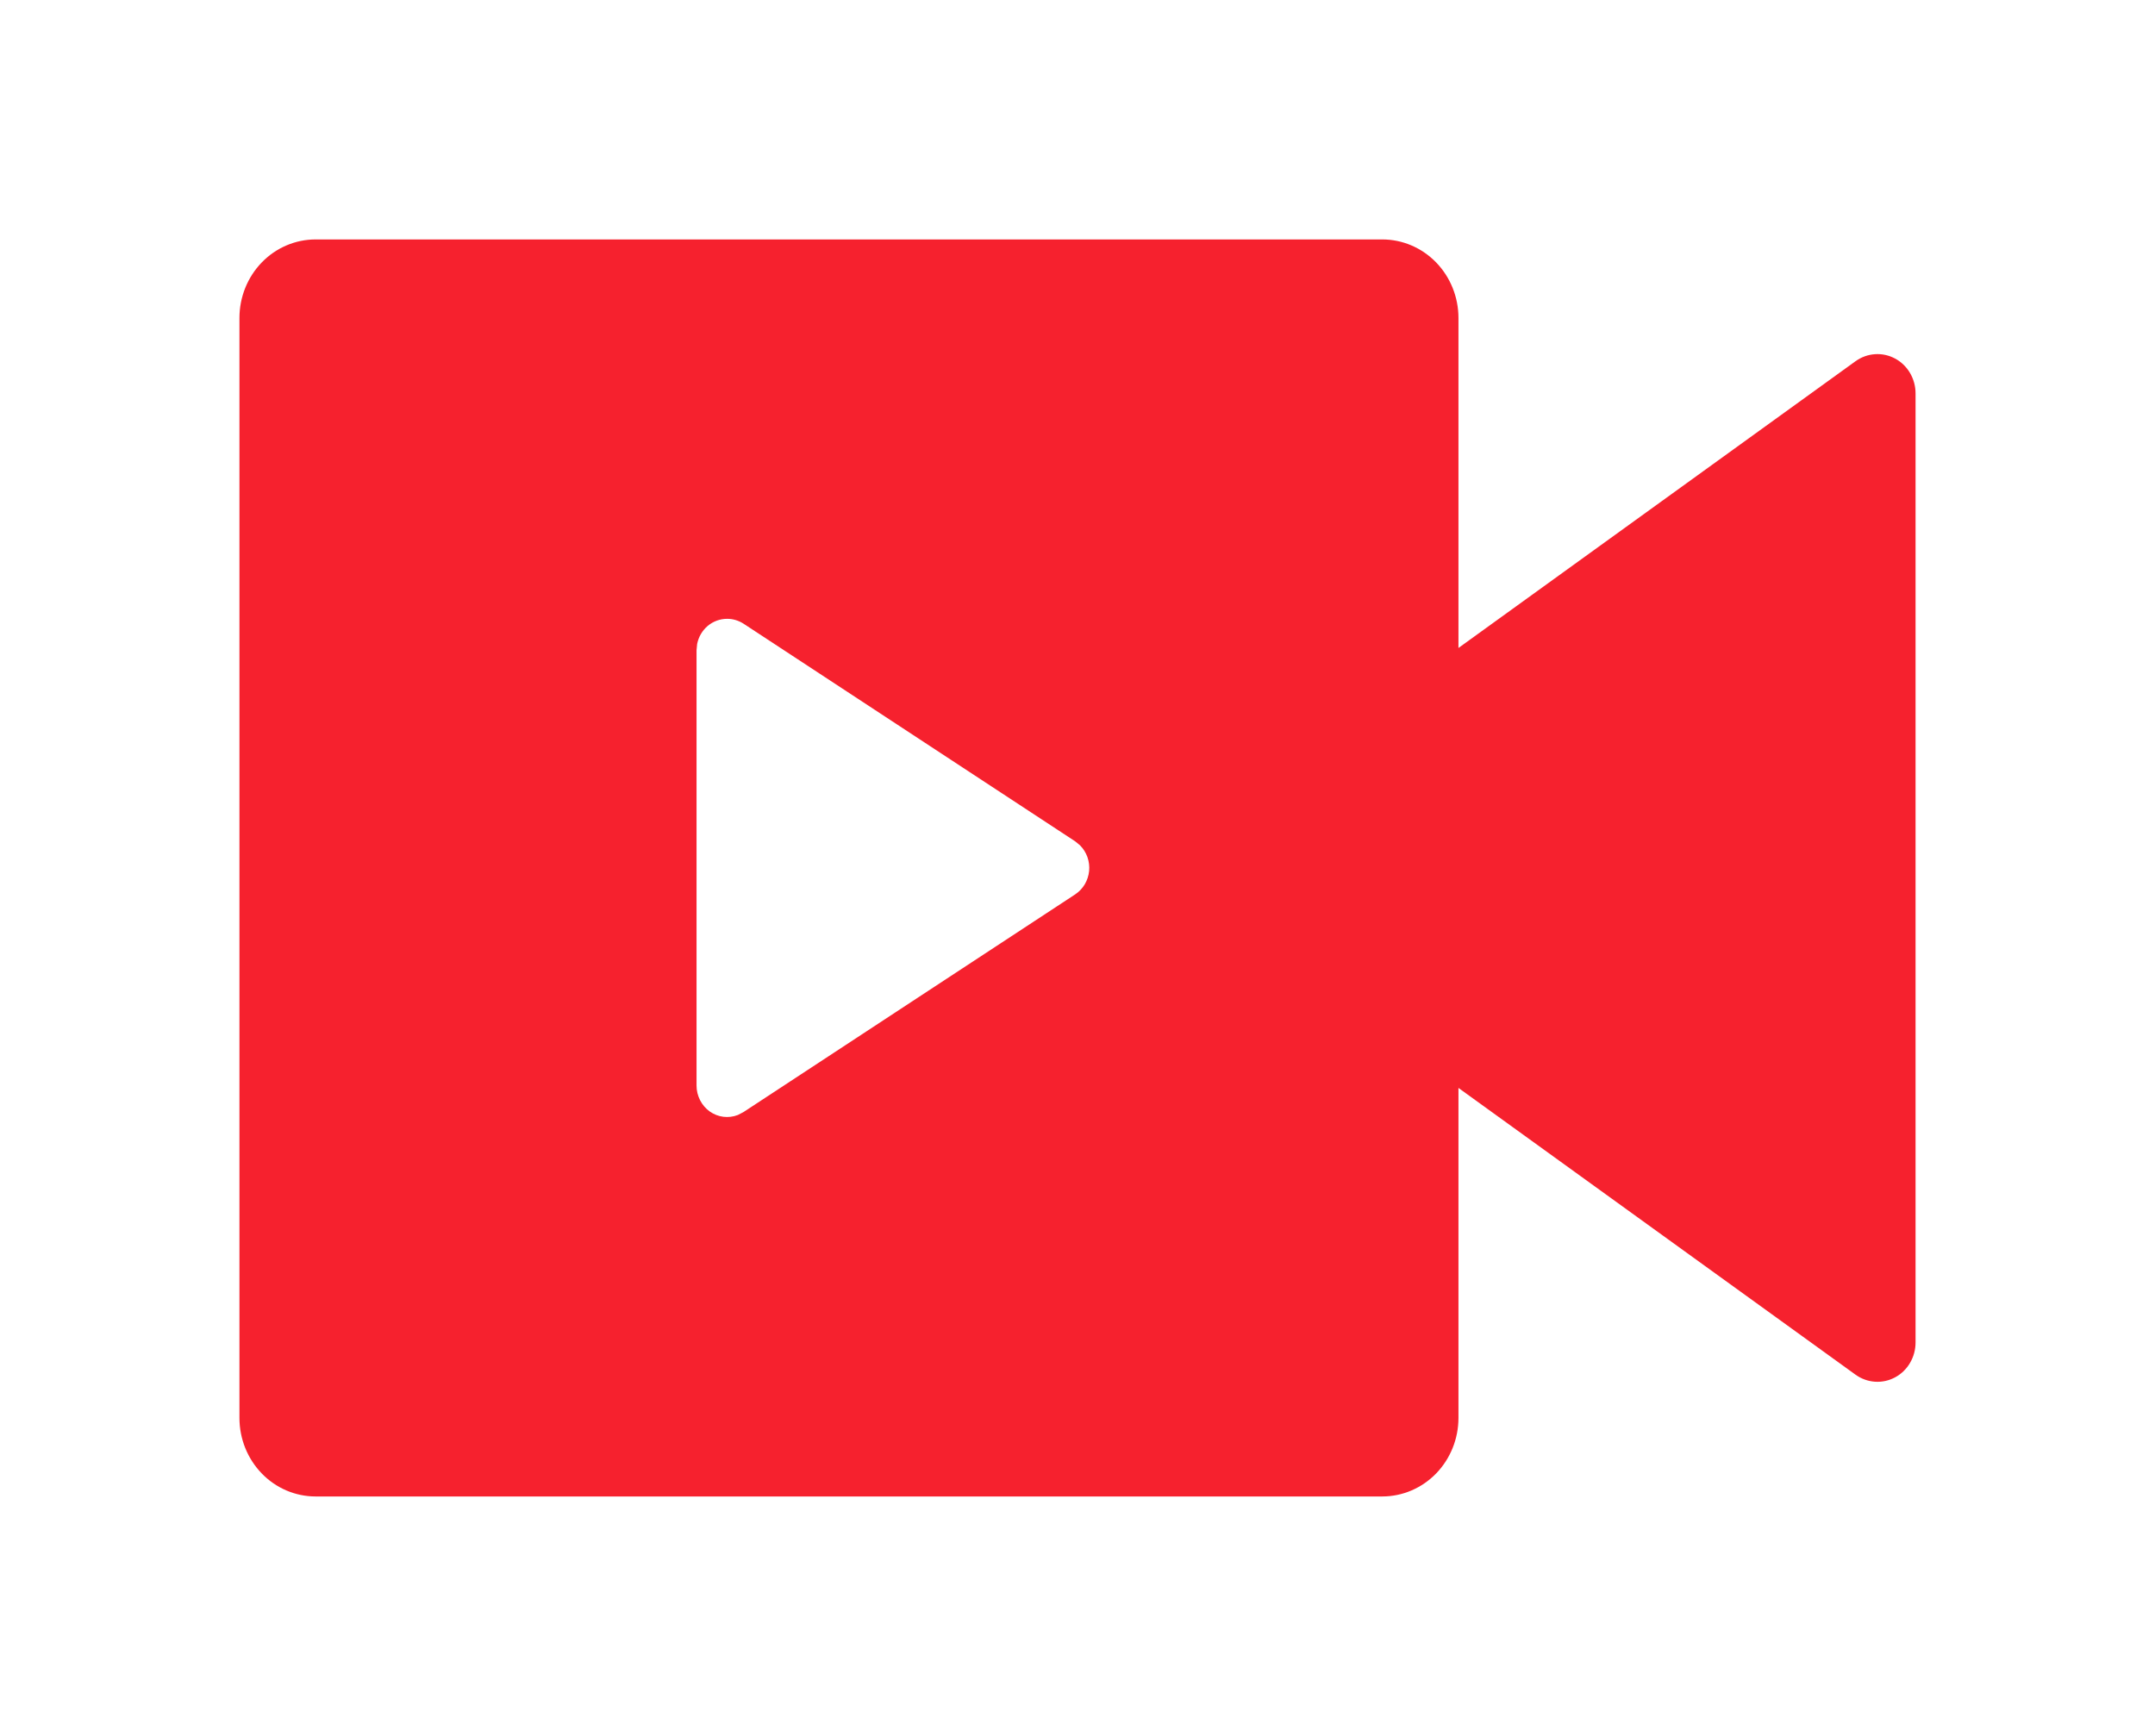 <svg width="36" height="29" viewBox="0 0 36 29" fill="none" xmlns="http://www.w3.org/2000/svg">
<g filter="url(#filter0_d_991_6998)">
<path d="M23.091 0C23.428 0 23.752 0.138 23.991 0.384C24.23 0.631 24.364 0.964 24.364 1.312V6.825L30.998 2.034C31.094 1.965 31.206 1.925 31.322 1.917C31.438 1.909 31.554 1.934 31.658 1.99C31.761 2.045 31.848 2.129 31.908 2.232C31.968 2.334 32 2.452 32 2.572V18.427C32 18.548 31.968 18.666 31.908 18.768C31.848 18.871 31.761 18.955 31.658 19.01C31.554 19.066 31.438 19.091 31.322 19.083C31.206 19.075 31.094 19.035 30.998 18.966L24.364 14.175V19.688C24.364 20.036 24.23 20.369 23.991 20.616C23.752 20.862 23.428 21 23.091 21H5.273C4.935 21 4.611 20.862 4.373 20.616C4.134 20.369 4 20.036 4 19.688V1.312C4 0.964 4.134 0.631 4.373 0.384C4.611 0.138 4.935 0 5.273 0H23.091ZM12.146 6.338C12.028 6.338 11.914 6.38 11.823 6.456C11.732 6.533 11.67 6.639 11.646 6.758L11.636 6.862V14.136C11.636 14.221 11.656 14.304 11.695 14.38C11.733 14.455 11.789 14.52 11.856 14.568C11.924 14.616 12.002 14.647 12.084 14.657C12.166 14.667 12.249 14.657 12.326 14.627L12.419 14.579L17.962 10.941C18.026 10.898 18.081 10.841 18.121 10.774C18.161 10.706 18.186 10.63 18.194 10.552C18.202 10.473 18.192 10.393 18.166 10.319C18.139 10.244 18.097 10.177 18.042 10.122L17.962 10.056L12.419 6.418C12.337 6.366 12.242 6.337 12.146 6.338Z" fill="#F6212E"/>
</g>
<defs>
<filter id="filter0_d_991_6998" x="0" y="0" width="36" height="29" filterUnits="userSpaceOnUse" color-interpolation-filters="sRGB">
<feFlood flood-opacity="0" result="BackgroundImageFix"/>
<feColorMatrix in="SourceAlpha" type="matrix" values="0 0 0 0 0 0 0 0 0 0 0 0 0 0 0 0 0 0 127 0" result="hardAlpha"/>
<feOffset dy="4"/>
<feGaussianBlur stdDeviation="2"/>
<feComposite in2="hardAlpha" operator="out"/>
<feColorMatrix type="matrix" values="0 0 0 0 0 0 0 0 0 0 0 0 0 0 0 0 0 0 0.25 0"/>
<feBlend mode="normal" in2="BackgroundImageFix" result="effect1_dropShadow_991_6998"/>
<feBlend mode="normal" in="SourceGraphic" in2="effect1_dropShadow_991_6998" result="shape"/>
</filter>
</defs>
</svg>
